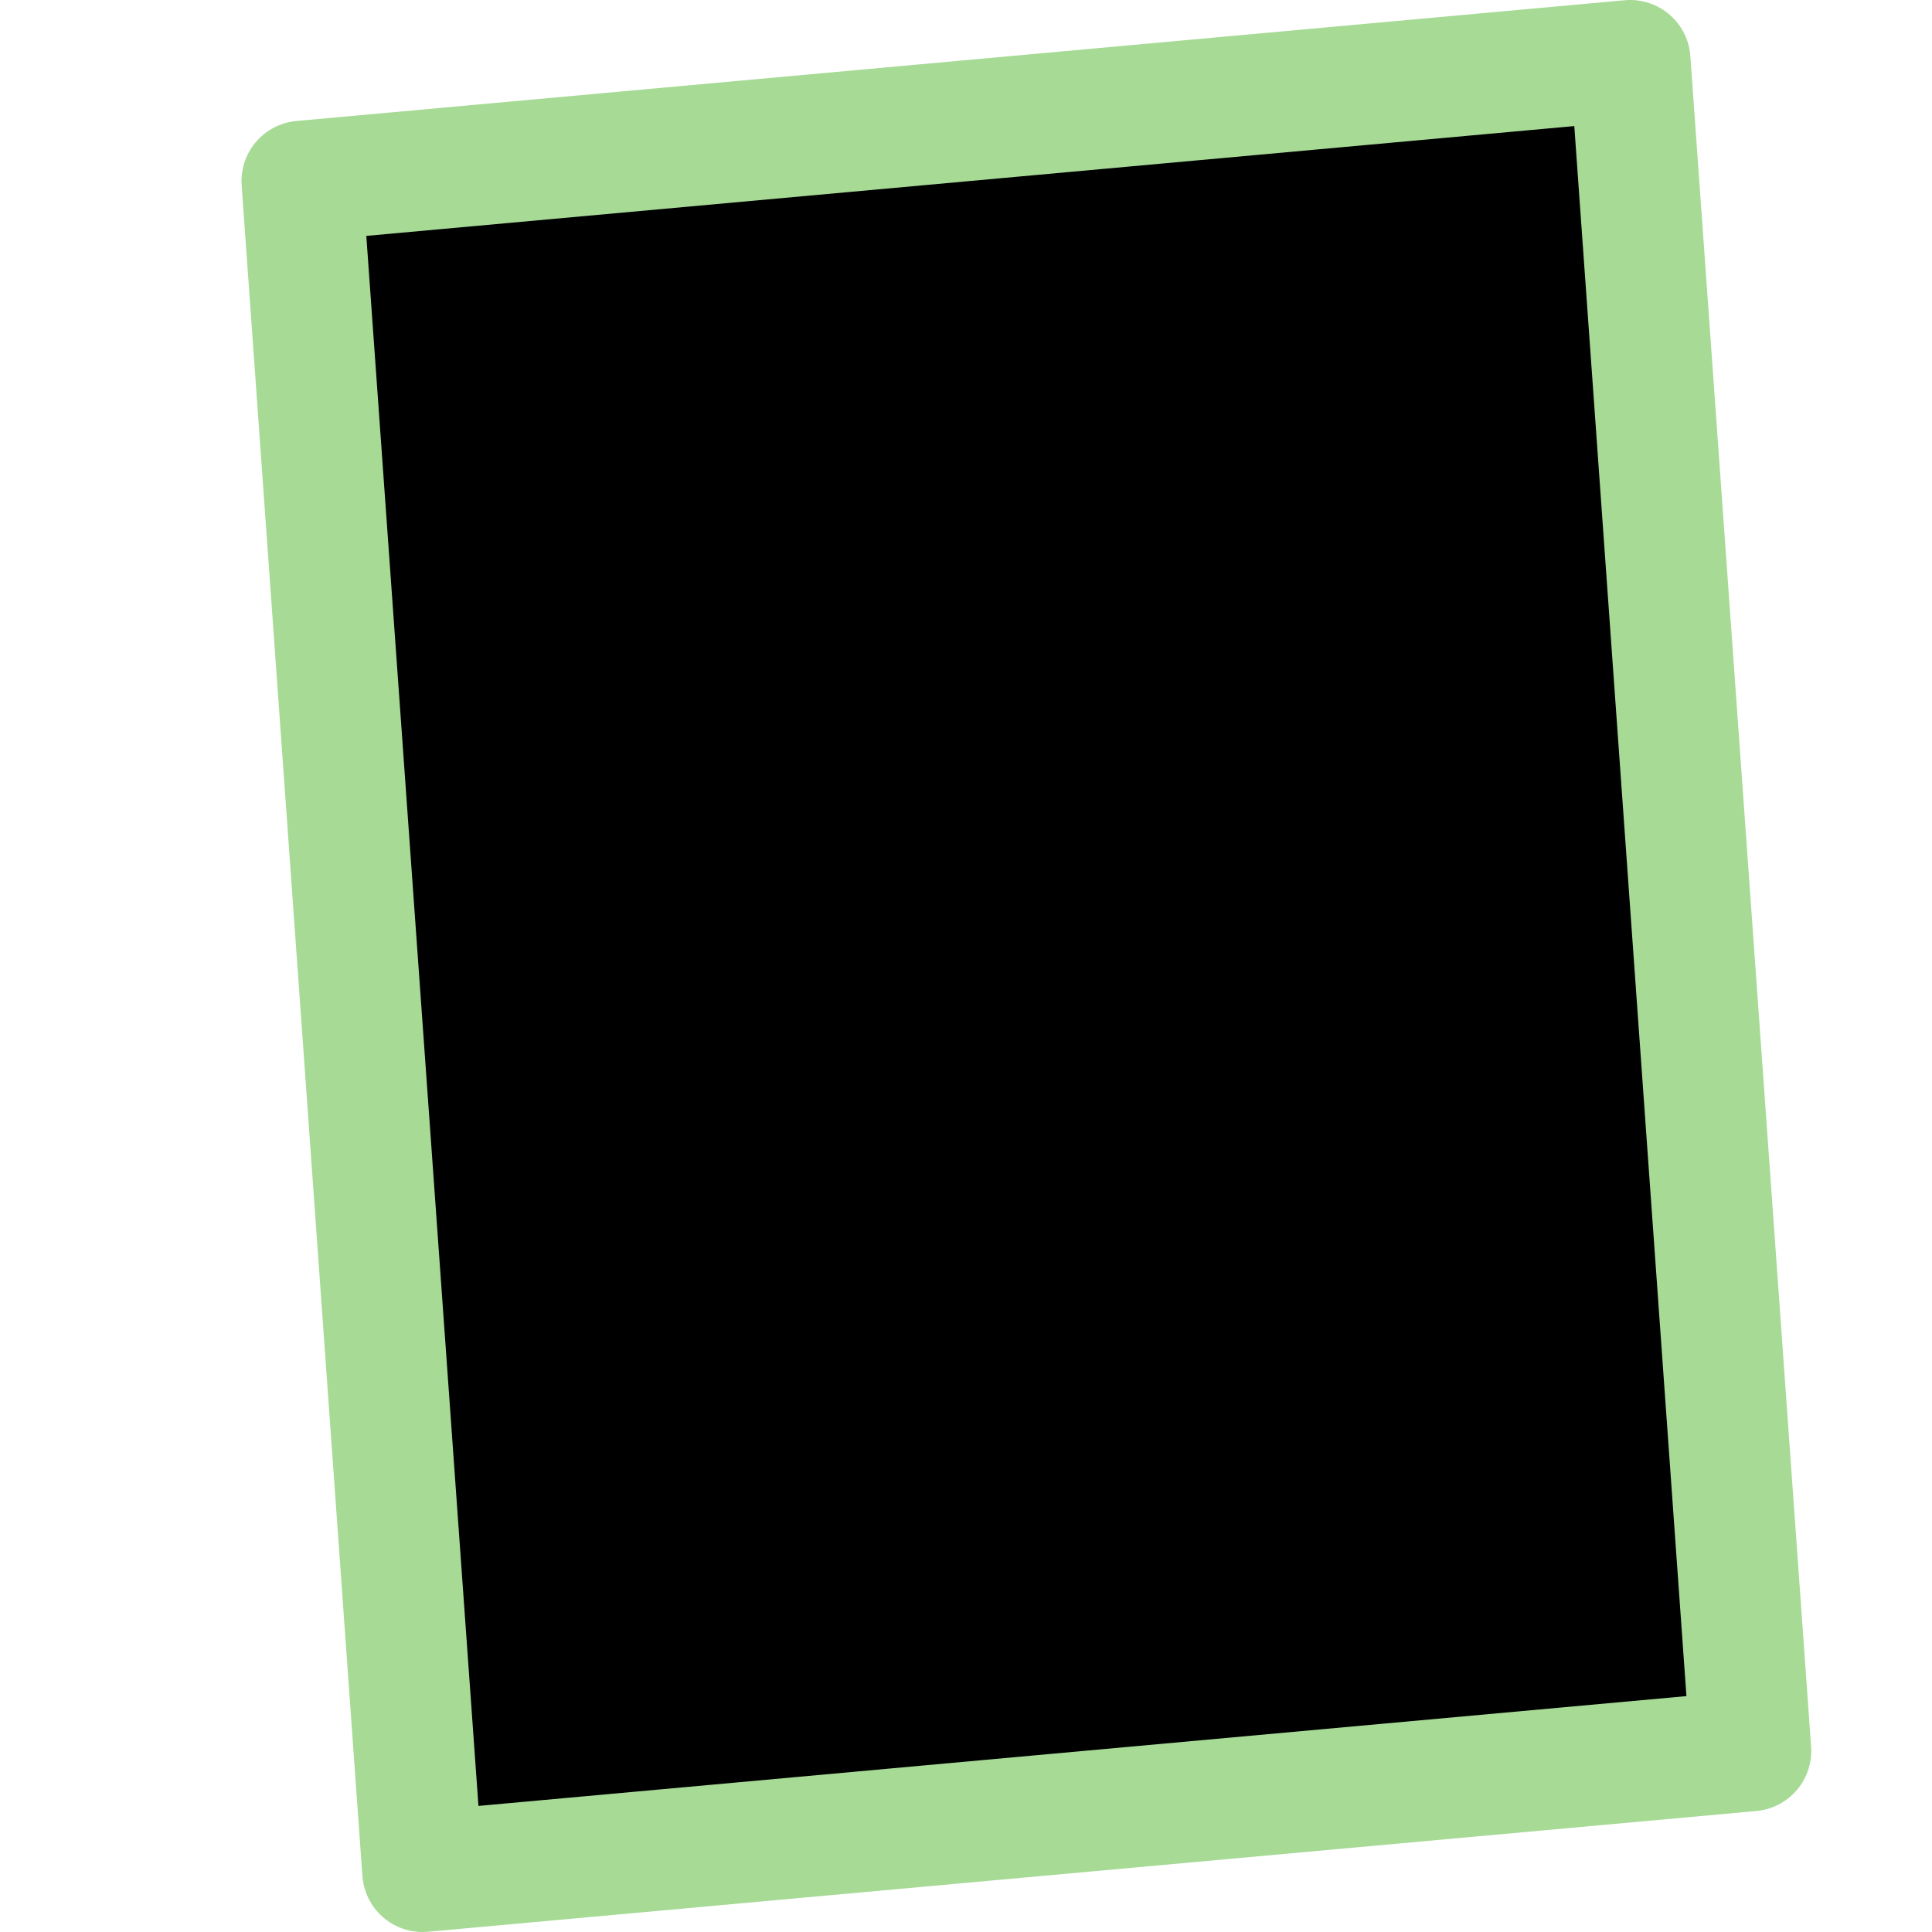 <svg xmlns="http://www.w3.org/2000/svg" width="16" height="16" viewBox="0 0 16 16">
	<g fill="currentColor" stroke="#a6da95" stroke-linecap="round" stroke-linejoin="round">
		<path d="m5 4.5 2.5 3 3-2 1.5 6-2.5-3-3 2z" />
		<path d="m2.5 1.5 11-1 1 14-11 1z" />
	</g>
</svg>
